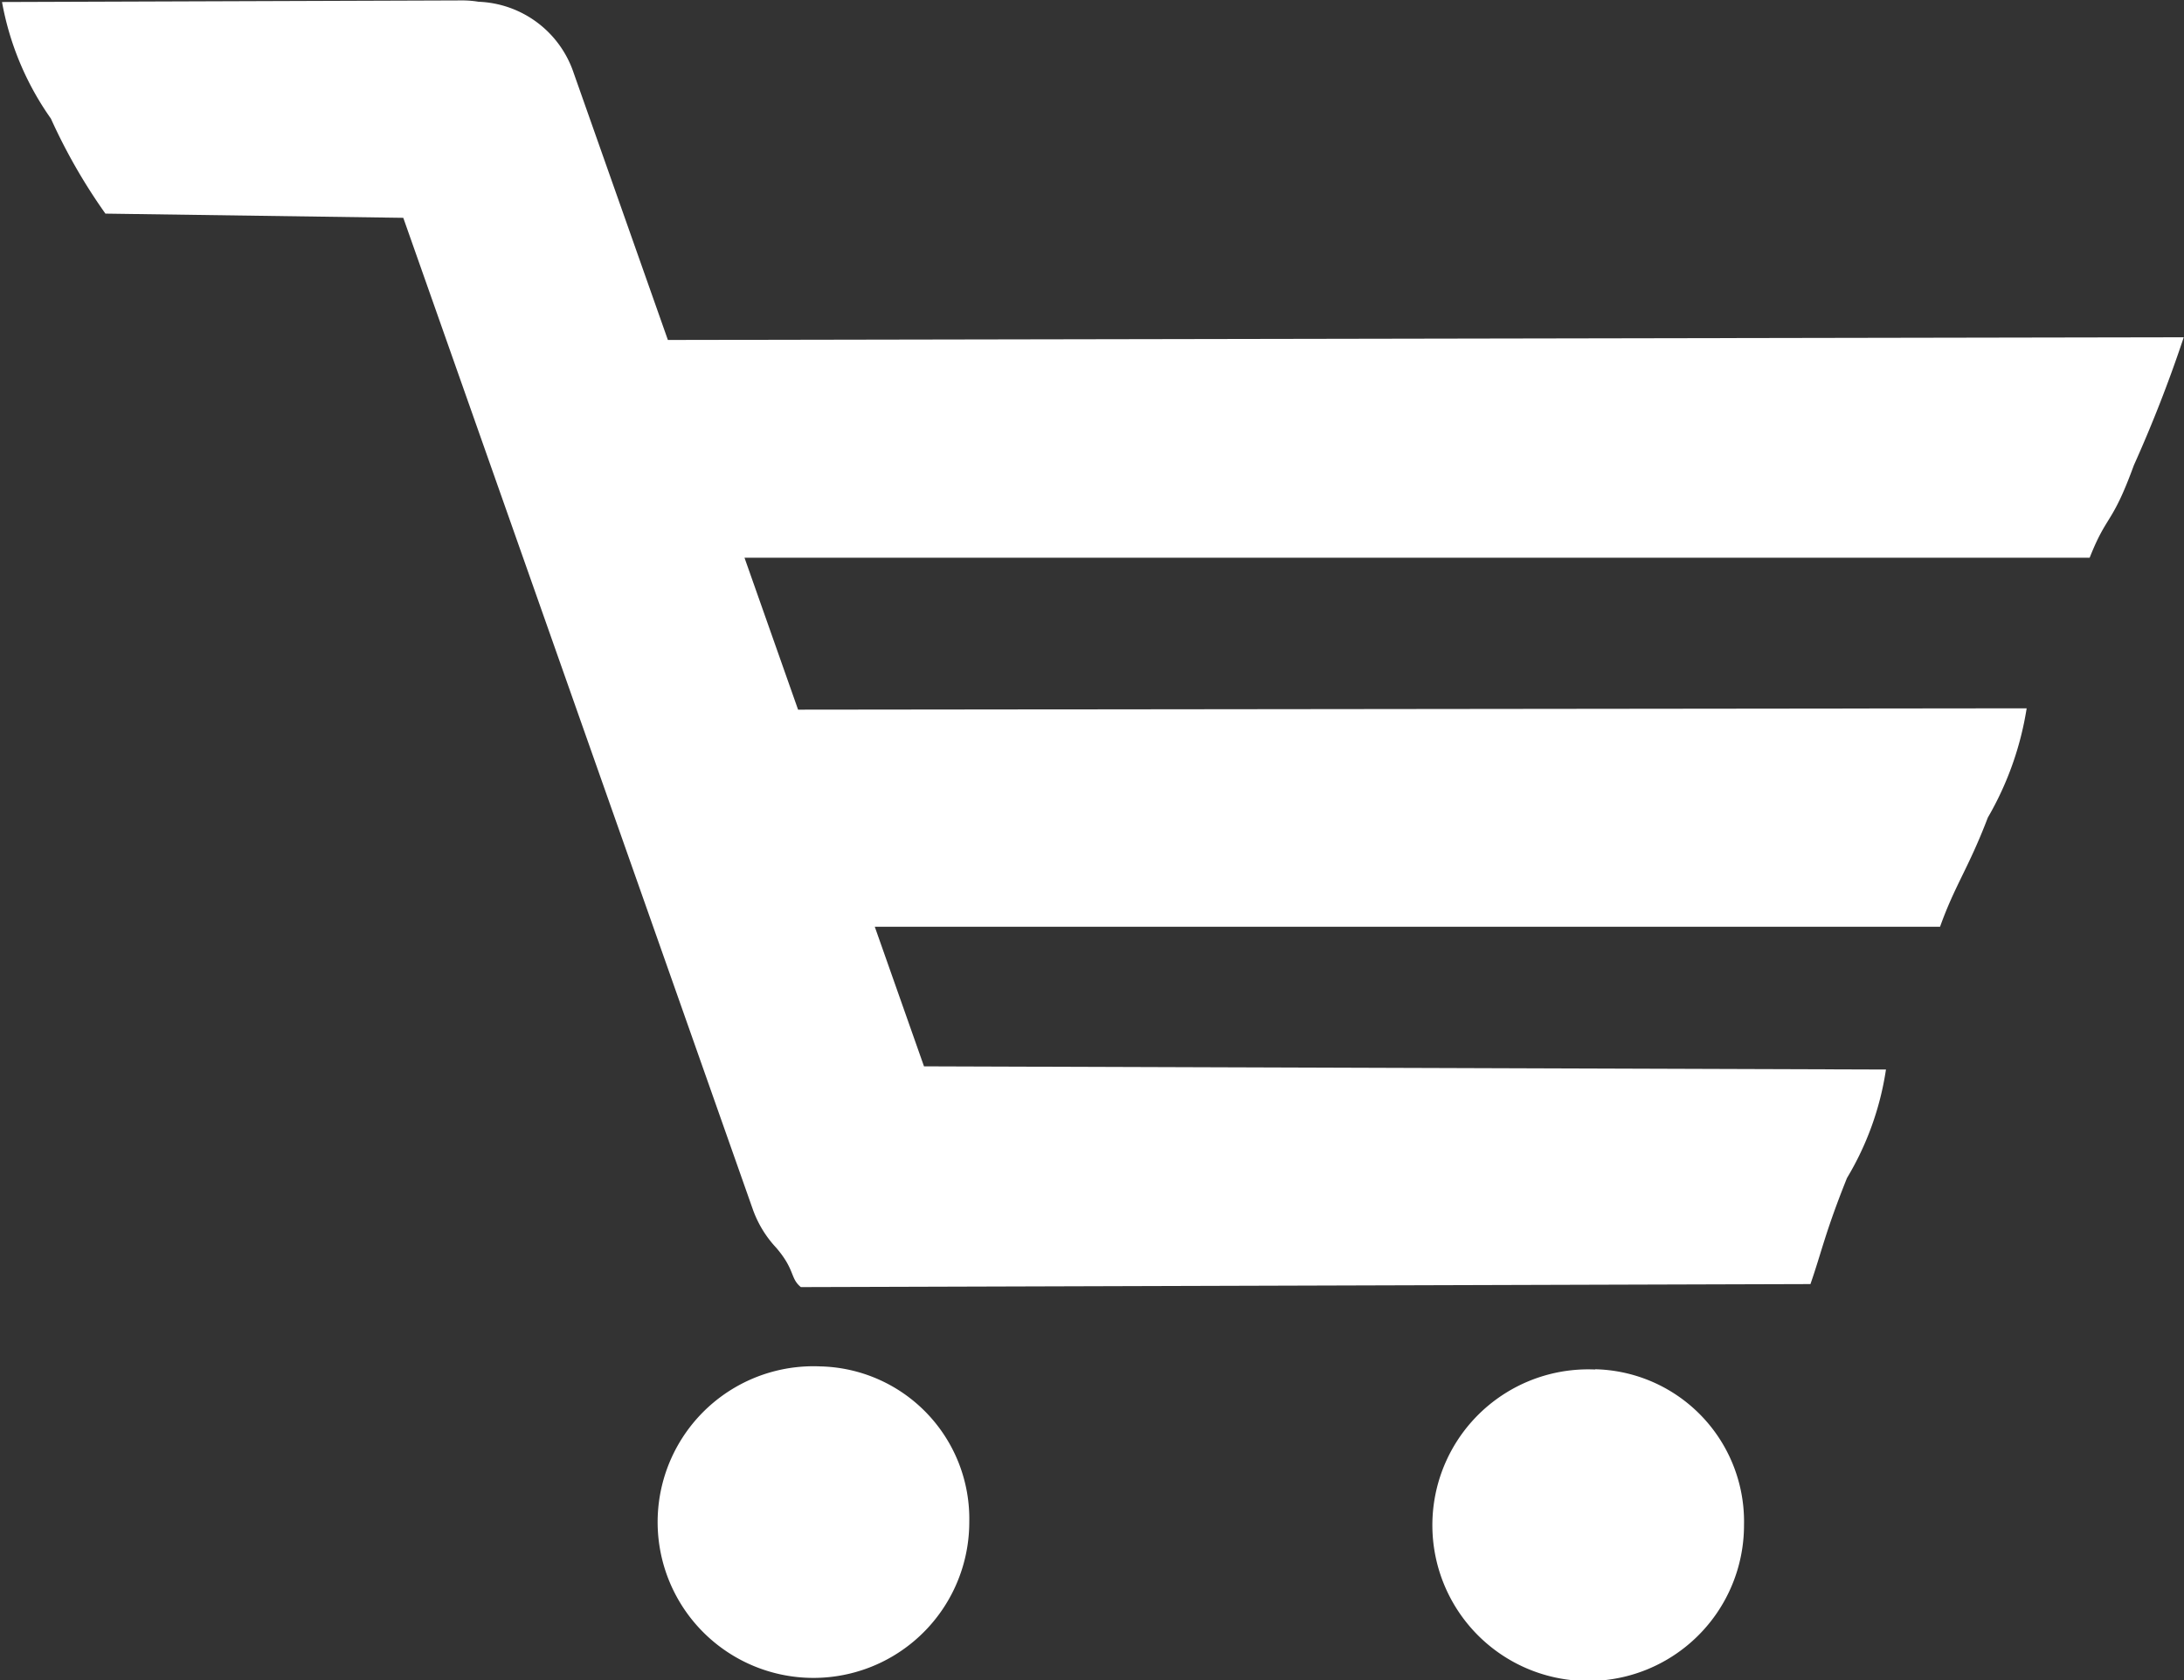 <svg xmlns="http://www.w3.org/2000/svg" width="26" height="20" viewBox="0 0 26 20">
  <rect x="0" y="0" width="26" height="20" fill="#333333" stroke="none"/>
  <defs>
    <style>
      .cls-1 {
        fill: #fff;
        fill-rule: evenodd;
      }
    </style>
  </defs>
  <path id="Cart_Icon_копия" data-name="Cart Icon копия" class="cls-1" d="M888.255,539.543l3.546,0.05,4.16,11.8a1.312,1.312,0,0,0,.28.461c0.227,0.265.163,0.361,0.293,0.468l12.019-.036c0.135-.388.175-0.614,0.435-1.263a3.512,3.512,0,0,0,.464-1.291L898,549.694l-0.586-1.662,12.682,0c0.179-.5.338-0.695,0.569-1.3a3.748,3.748,0,0,0,.462-1.3l-14.626.016-0.638-1.809h16.014c0.209-.528.264-0.382,0.526-1.1a16.17,16.17,0,0,0,.594-1.524l-18.046.032-1.122-3.18a1.243,1.243,0,0,0-1.131-.846,1.2,1.2,0,0,0-.191-0.016l-5.483.019a3.465,3.465,0,0,0,.582,1.388A6.766,6.766,0,0,0,888.255,539.543Zm17.734,13.76a1.855,1.855,0,1,0,1.773,1.853A1.814,1.814,0,0,0,905.989,553.3Zm-9.223-.037a1.855,1.855,0,1,0,1.773,1.853A1.815,1.815,0,0,0,896.766,553.266Z" transform="translate(-887 -537)"/>
</svg>
